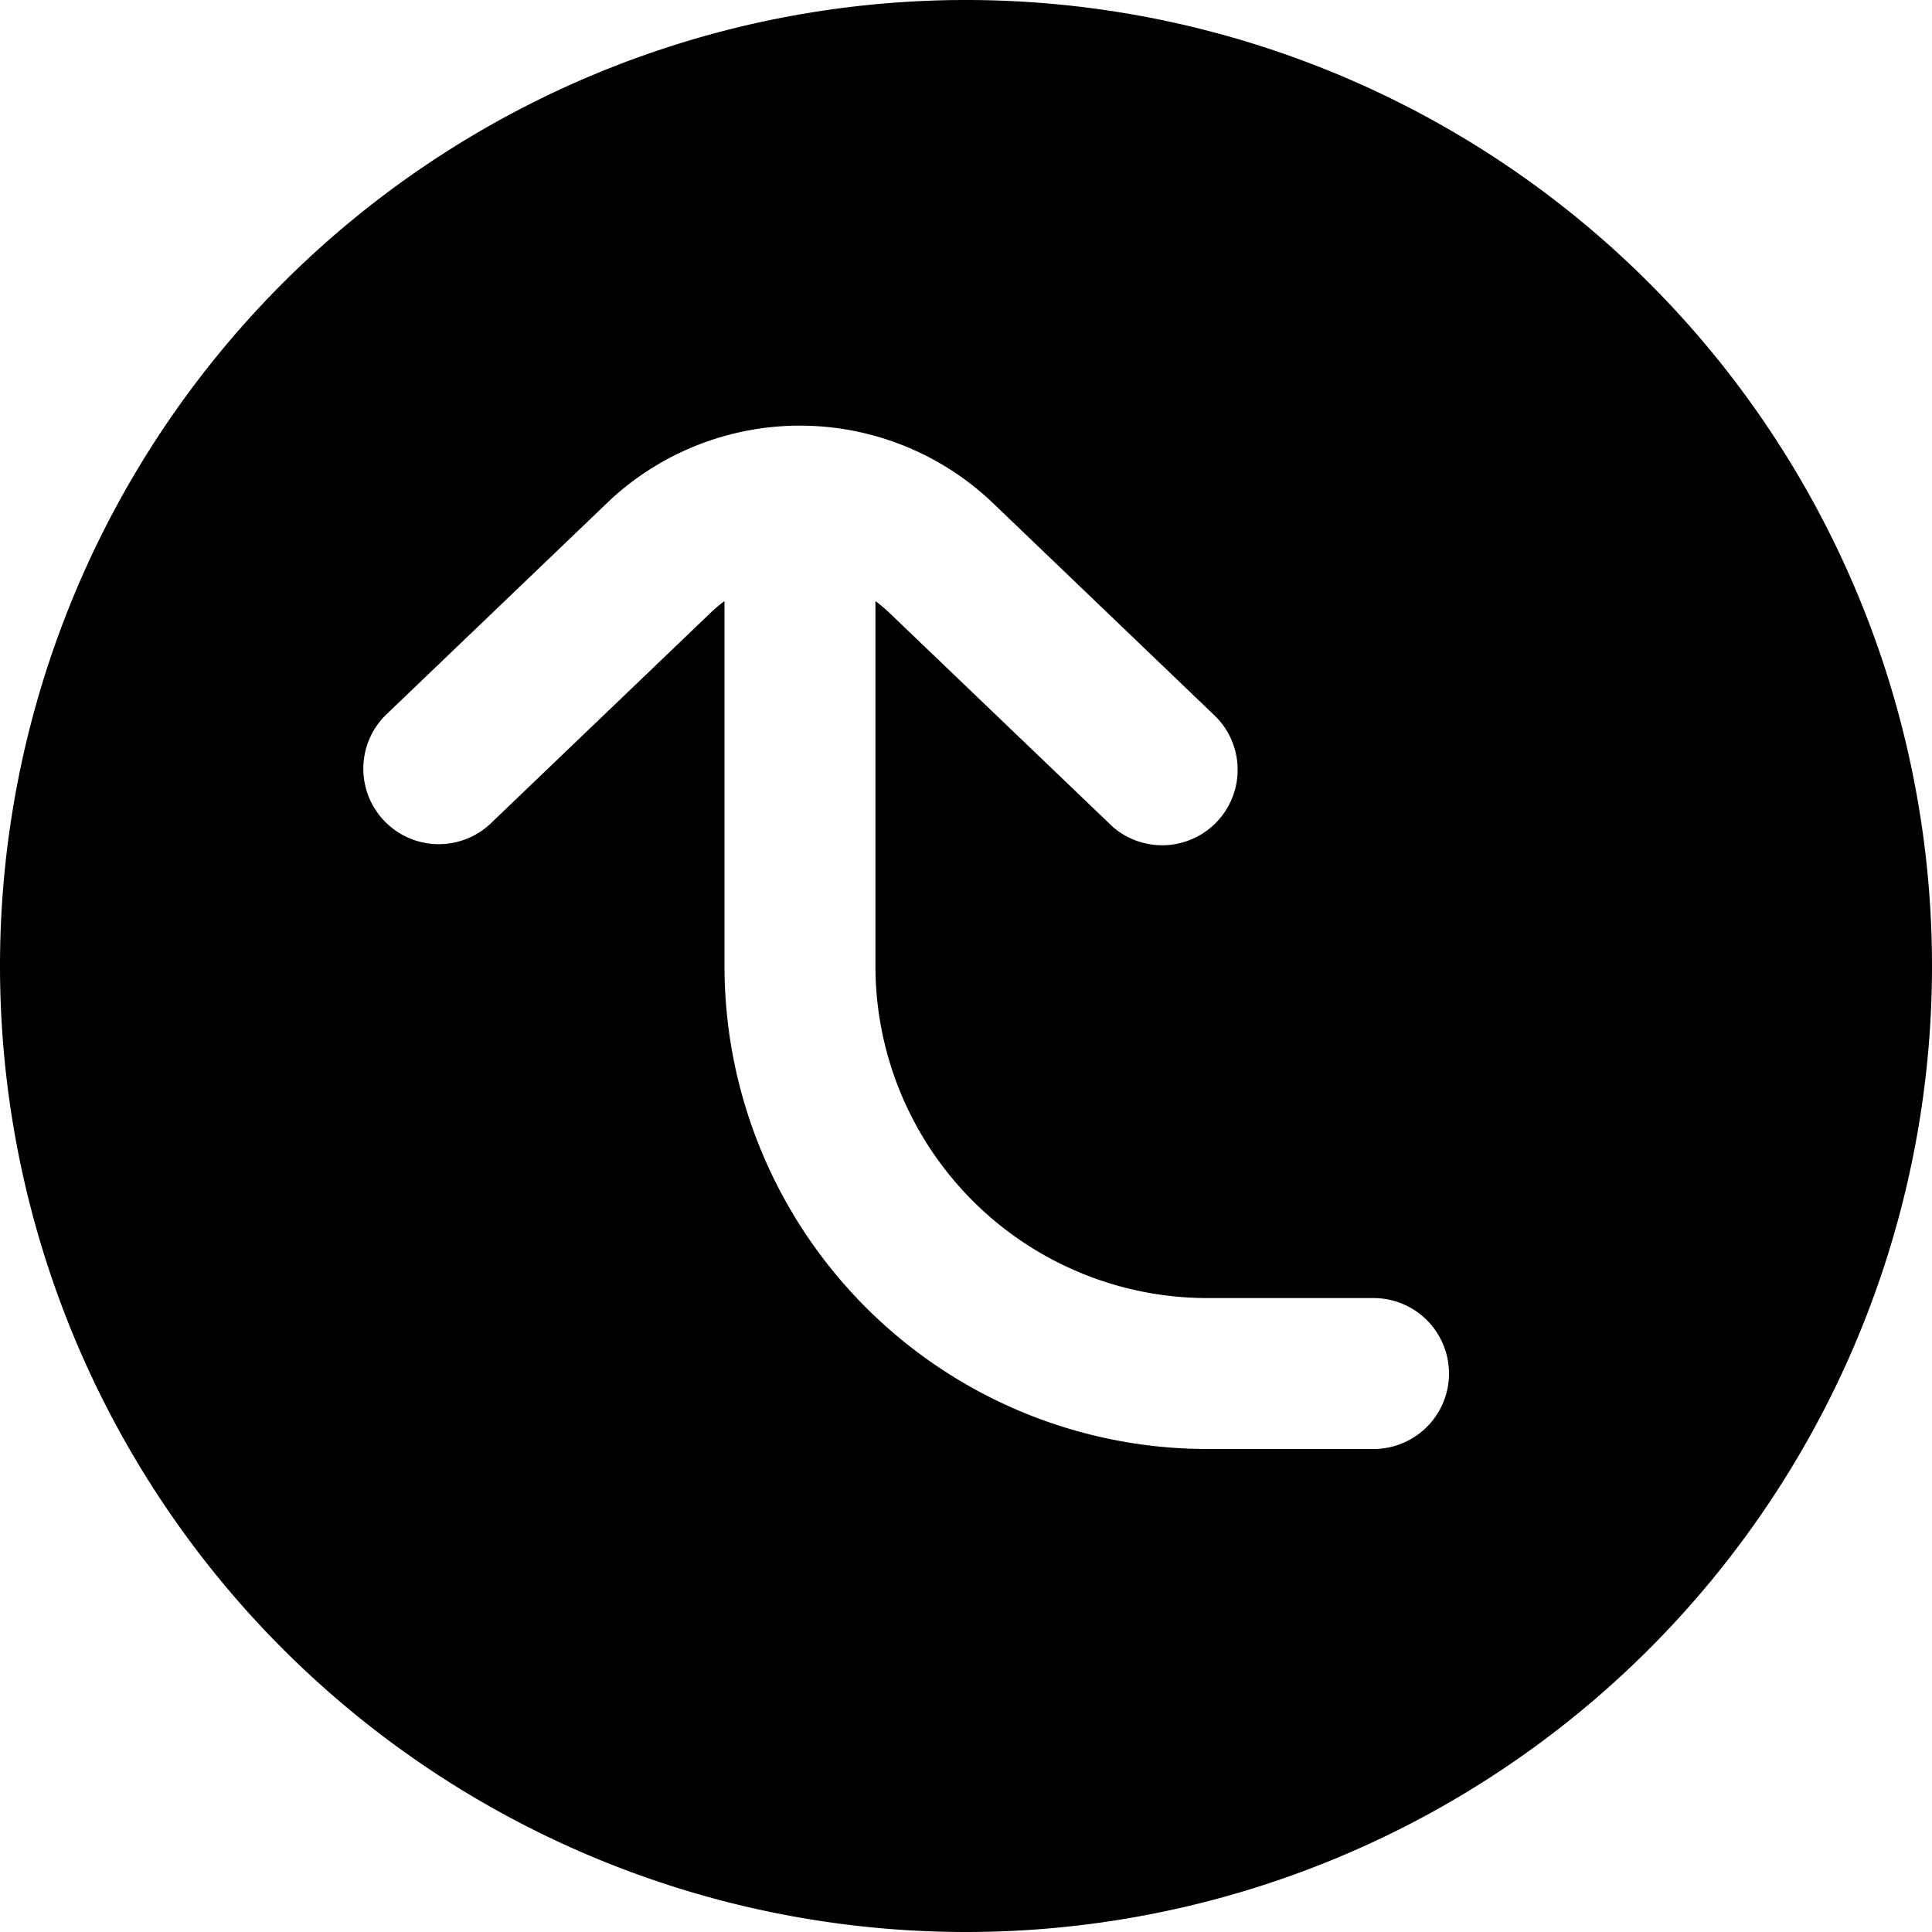 <svg fill="none" viewBox="0 0 16 16" xmlns="http://www.w3.org/2000/svg">
  <g clip-path="url(#Point-Up-Solid-16_svg__a)">
    <path fill="#000" d="M8 0a8 8 0 1 1 0 16A8 8 0 0 1 8 0Zm.225 4.168a2.313 2.313 0 0 0-3.158-.04l-.042.04-1.833 1.756a.625.625 0 0 0 .865.902L5.89 5.07c.035-.033.072-.064.11-.092V8a4 4 0 0 0 4 4h1.375a.625.625 0 1 0 0-1.25H10A2.75 2.75 0 0 1 7.25 8V4.978c.038.028.075.059.11.092l1.833 1.756.023.022a.625.625 0 0 0 .864-.901l-.023-.023-1.832-1.756Z"/>
  </g>
  <defs>
    <clipPath id="Point-Up-Solid-16_svg__a">
      <path fill="#fff" d="M0 0h16v16H0z"/>
    </clipPath>
  </defs>
</svg>
